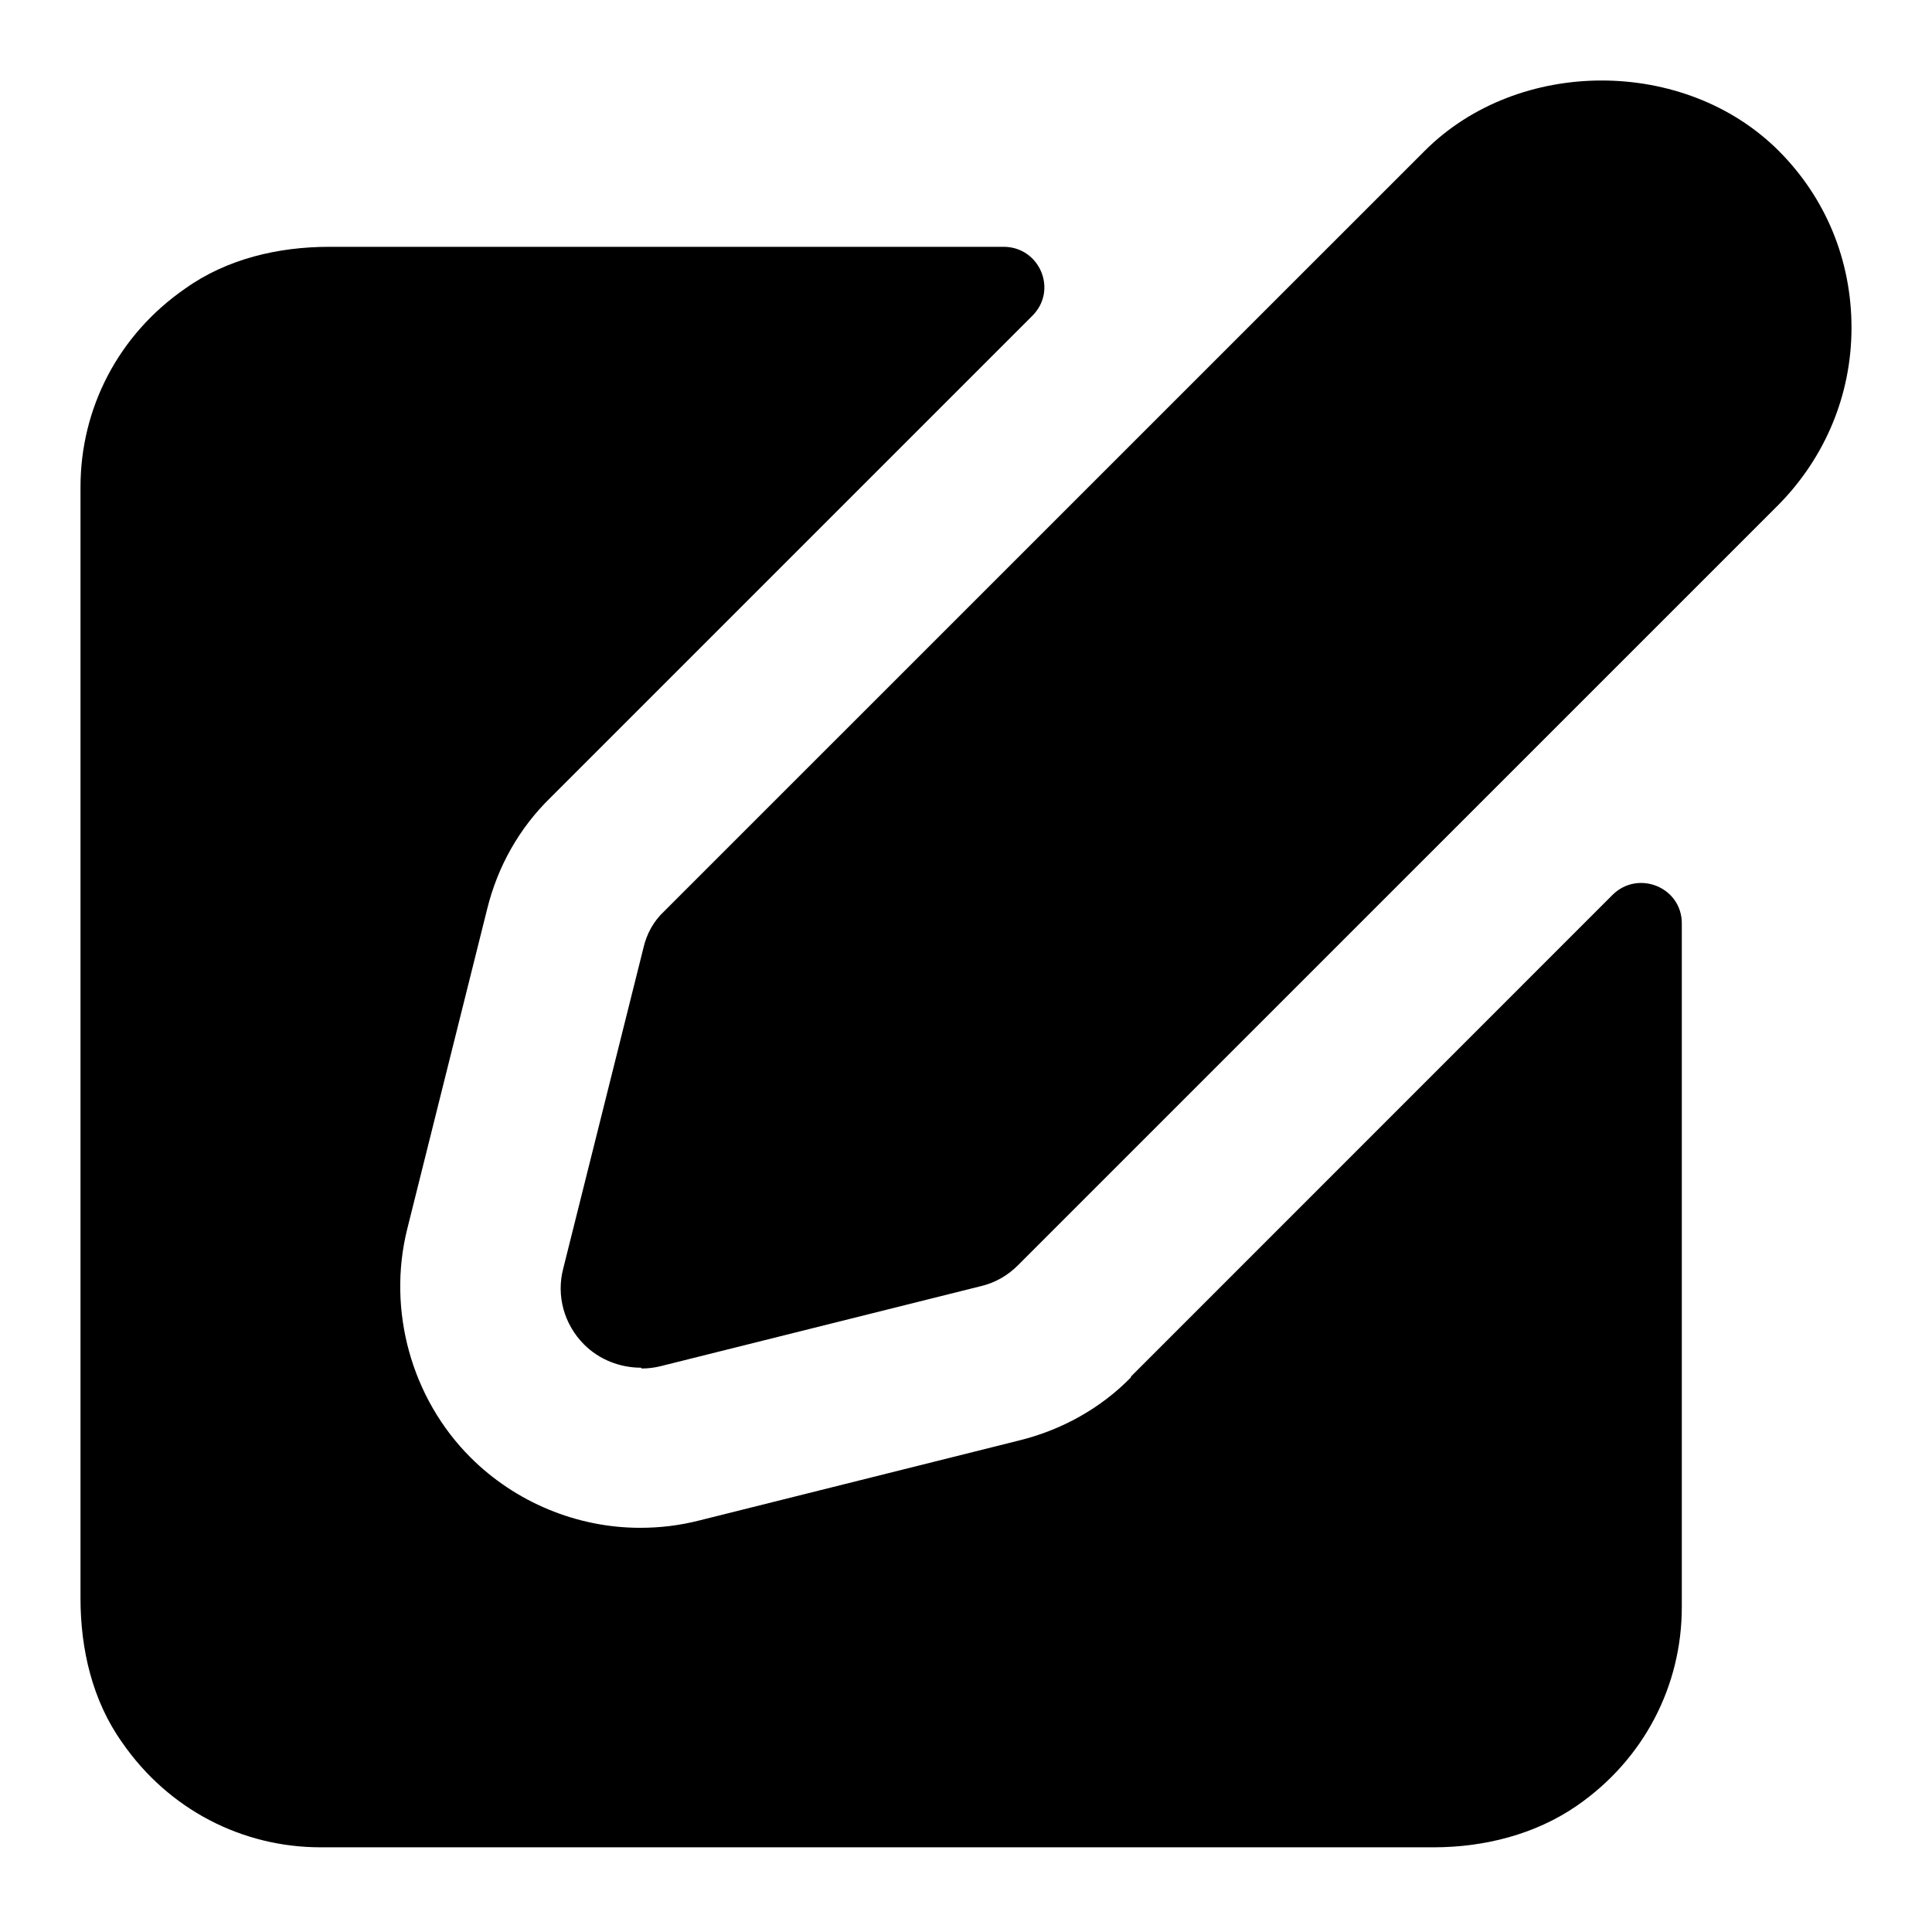 <svg width="24" height="24" viewBox="0 0 24 24" fill="none" xmlns="http://www.w3.org/2000/svg">
<path d="M7.962 16.99C7.703 16.99 7.445 16.891 7.256 16.702C7.007 16.453 6.908 16.095 6.997 15.757L7.992 11.779C8.032 11.6 8.121 11.441 8.25 11.321L17.699 1.873C18.863 0.709 20.931 0.709 22.095 1.873C22.682 2.46 23 3.235 23 4.071C23 4.906 22.672 5.682 22.095 6.269L12.646 15.717C12.517 15.847 12.358 15.936 12.189 15.976L8.211 16.97C8.131 16.99 8.052 17 7.972 17L7.962 16.99ZM14.049 17.11C13.671 17.497 13.184 17.766 12.656 17.895L8.678 18.89C8.439 18.95 8.201 18.979 7.952 18.979C7.166 18.979 6.401 18.661 5.844 18.104C5.108 17.368 4.809 16.274 5.058 15.27L6.052 11.291C6.182 10.764 6.45 10.287 6.838 9.909L12.825 3.922C13.144 3.603 12.915 3.066 12.467 3.066H4.093C3.457 3.066 2.82 3.215 2.303 3.583C1.467 4.16 1 5.075 1 6.05V19.855C1 20.491 1.149 21.128 1.517 21.645C2.094 22.48 3.009 22.948 3.984 22.948H17.808C18.435 22.948 19.071 22.789 19.589 22.431C20.424 21.854 20.892 20.939 20.892 19.964V11.47C20.892 11.023 20.354 10.804 20.036 11.112L14.049 17.1V17.11Z" fill="currentColor"/>
</svg>
